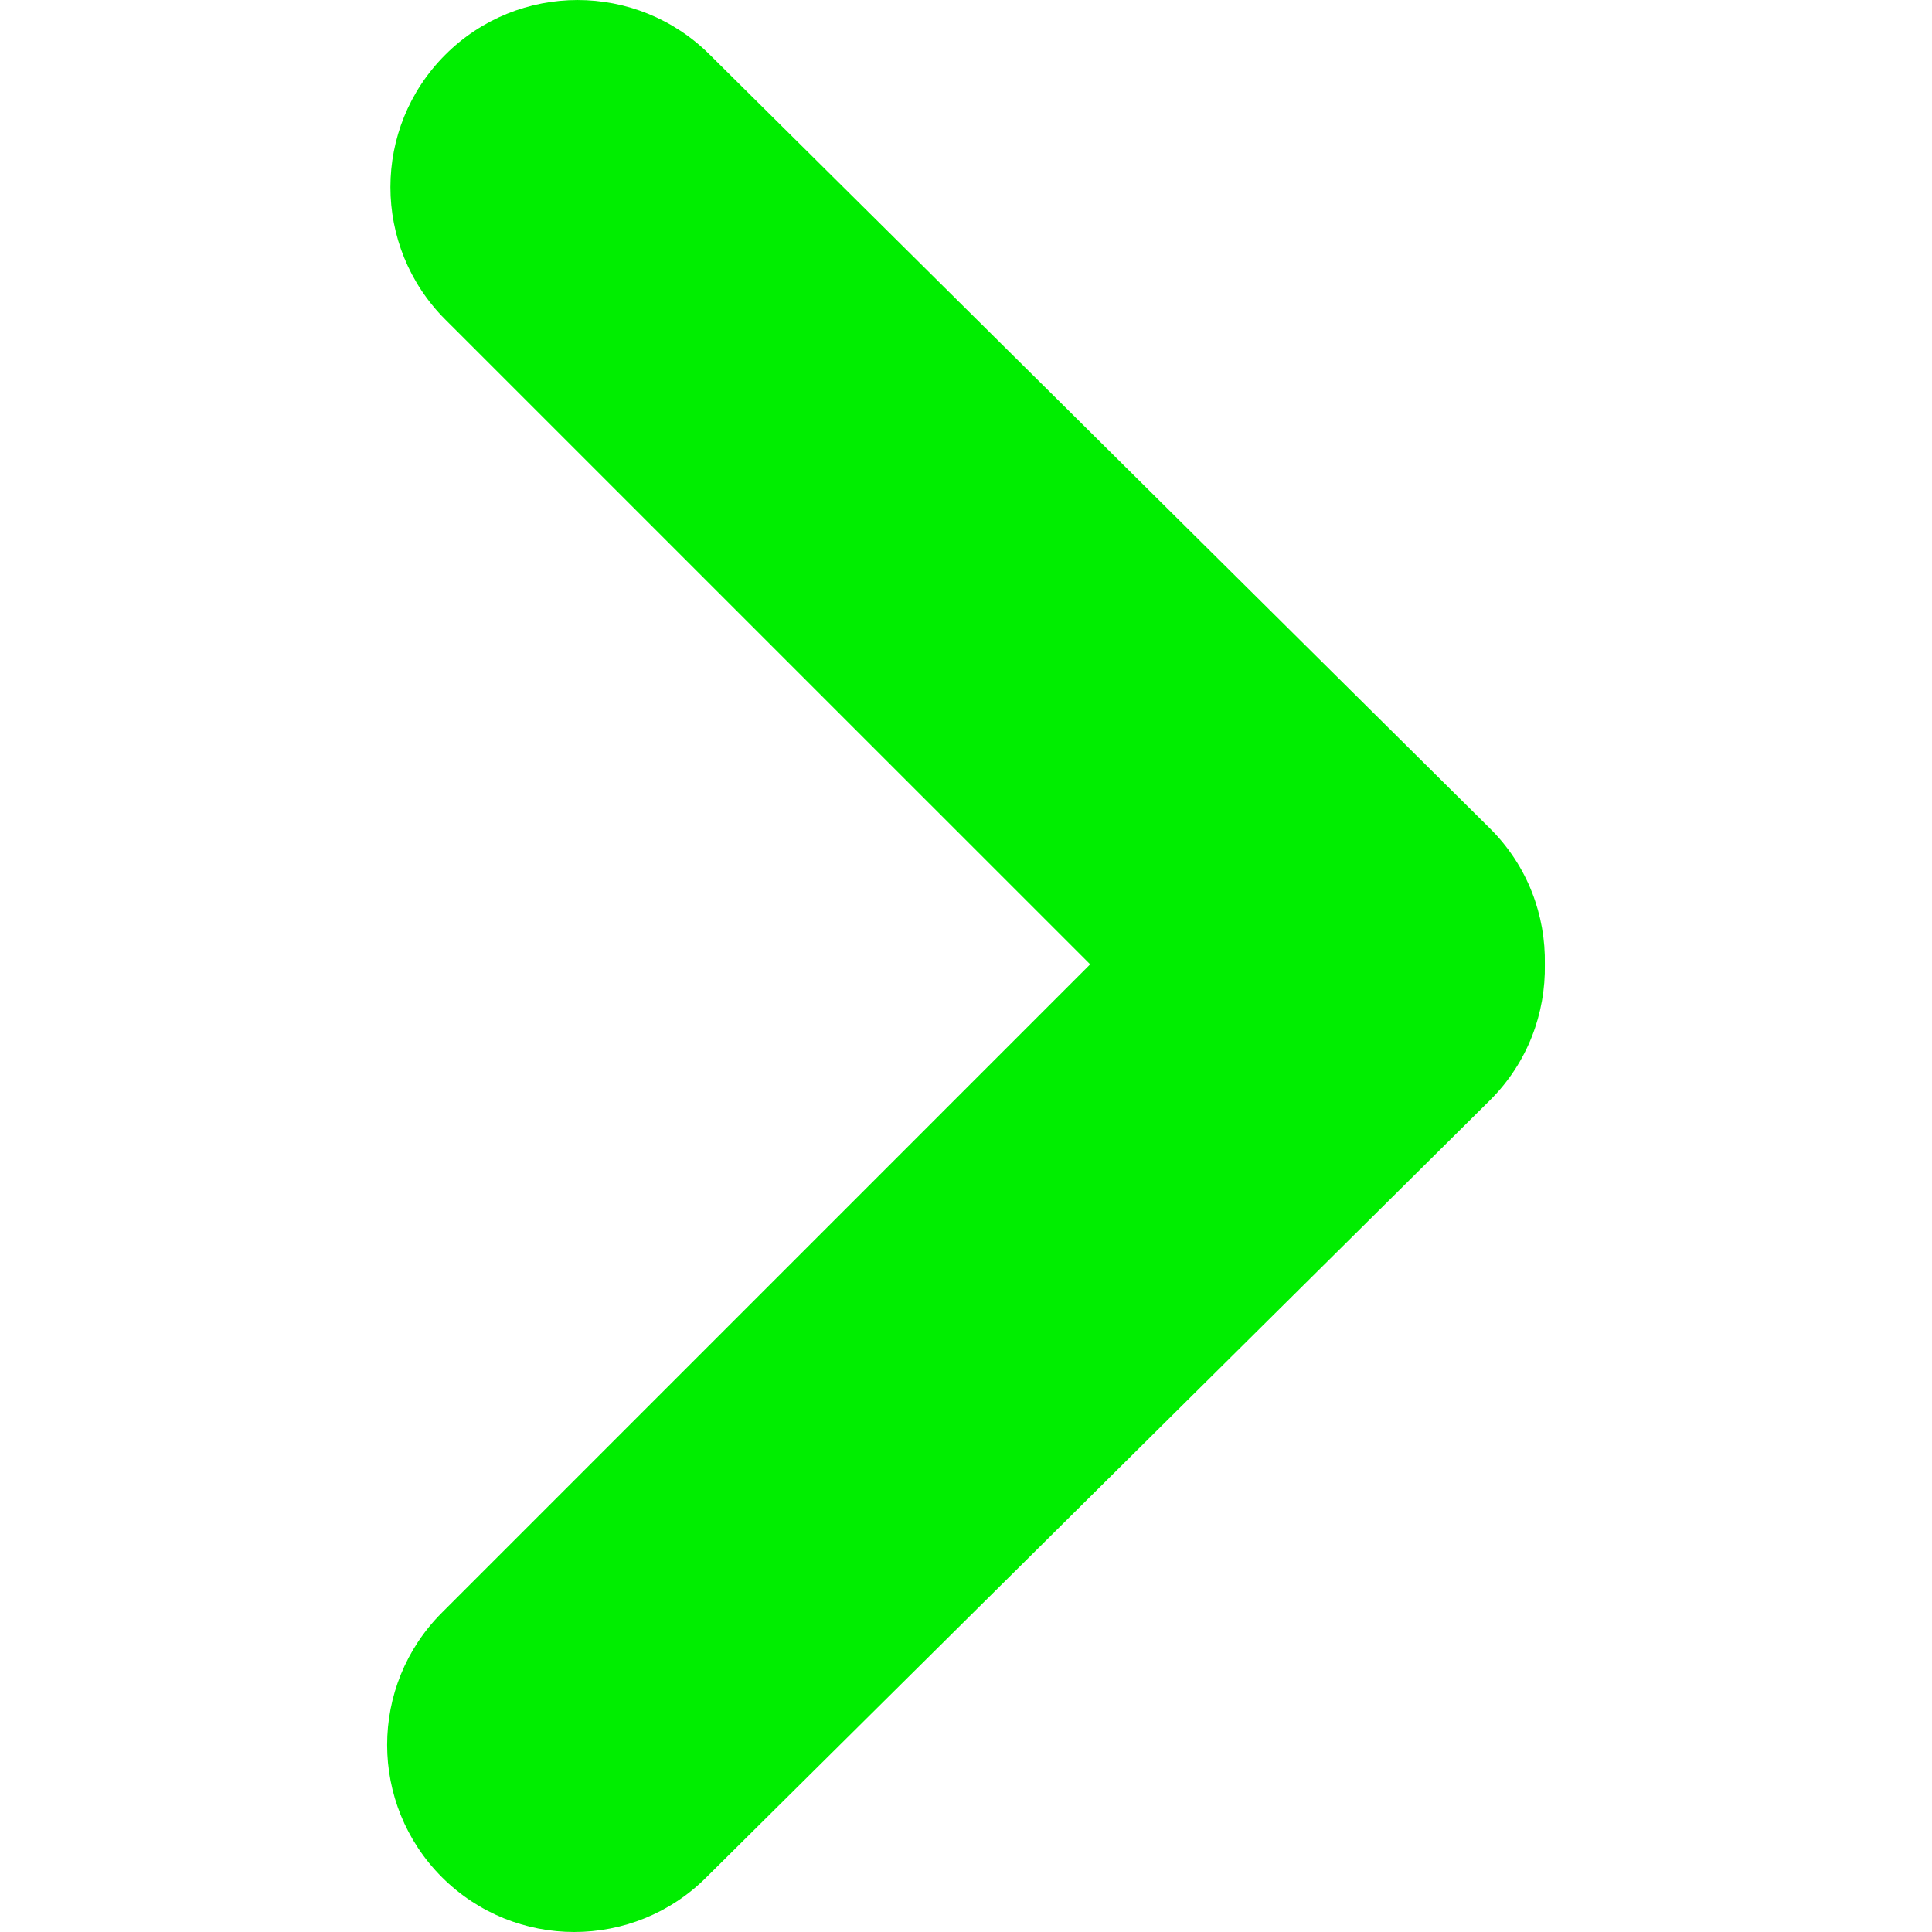 <?xml version="1.0" encoding="UTF-8" standalone="no"?>
<svg
   xmlns:dc="http://purl.org/dc/elements/1.1/"
   xmlns:cc="http://creativecommons.org/ns#"
   xmlns:rdf="http://www.w3.org/1999/02/22-rdf-syntax-ns#"
   xmlns:svg="http://www.w3.org/2000/svg"
   xmlns="http://www.w3.org/2000/svg"
   xmlns:sodipodi="http://sodipodi.sourceforge.net/DTD/sodipodi-0.dtd"
   xmlns:inkscape="http://www.inkscape.org/namespaces/inkscape"
   version="1.1"
   id="Capa_1"
   x="0px"
   y="0px"
   viewBox="0 0 55.752 55.752"
   style="enable-background:new 0 0 55.752 55.752;"
   xml:space="preserve"
   sodipodi:docname="next_icon.svg"
   inkscape:version="1.0 (4035a4fb49, 2020-05-01)"><defs
   id="defs9" /><sodipodi:namedview
   inkscape:document-rotation="0"
   pagecolor="#ffffff"
   bordercolor="#666666"
   borderopacity="1"
   objecttolerance="10"
   gridtolerance="10"
   guidetolerance="10"
   inkscape:pageopacity="0"
   inkscape:pageshadow="2"
   inkscape:window-width="1920"
   inkscape:window-height="1017"
   id="namedview7"
   showgrid="false"
   inkscape:zoom="7.1913035"
   inkscape:cx="46.799766"
   inkscape:cy="38.032714"
   inkscape:window-x="-8"
   inkscape:window-y="-8"
   inkscape:window-maximized="1"
   inkscape:current-layer="g4" />
<g
   id="g4">
	<path
   d="m 43.006,23.916 c -22.521,-22.335 0,0 -22.521,-22.335 -2.109,-2.107 -5.527,-2.108 -7.637,0.001 -2.109,2.108 -2.109,5.527 0,7.637 L 31.459,27.828 12.754,46.535 c -2.11,2.107 -2.11,5.527 0,7.637 1.055,1.053 2.436,1.58 3.817,1.58 1.381,0 2.765,-0.527 3.817,-1.582 L 43.006,31.74 c 1.08,-1.08 1.598,-2.498 1.574,-3.912 0.025,-1.415 -0.494,-2.835 -1.574,-3.912 z"
   id="path2"
   sodipodi:nodetypes="ccsccccscccc"
   style="fill:#00ee00;fill-opacity:1" />
</g>
</svg>
